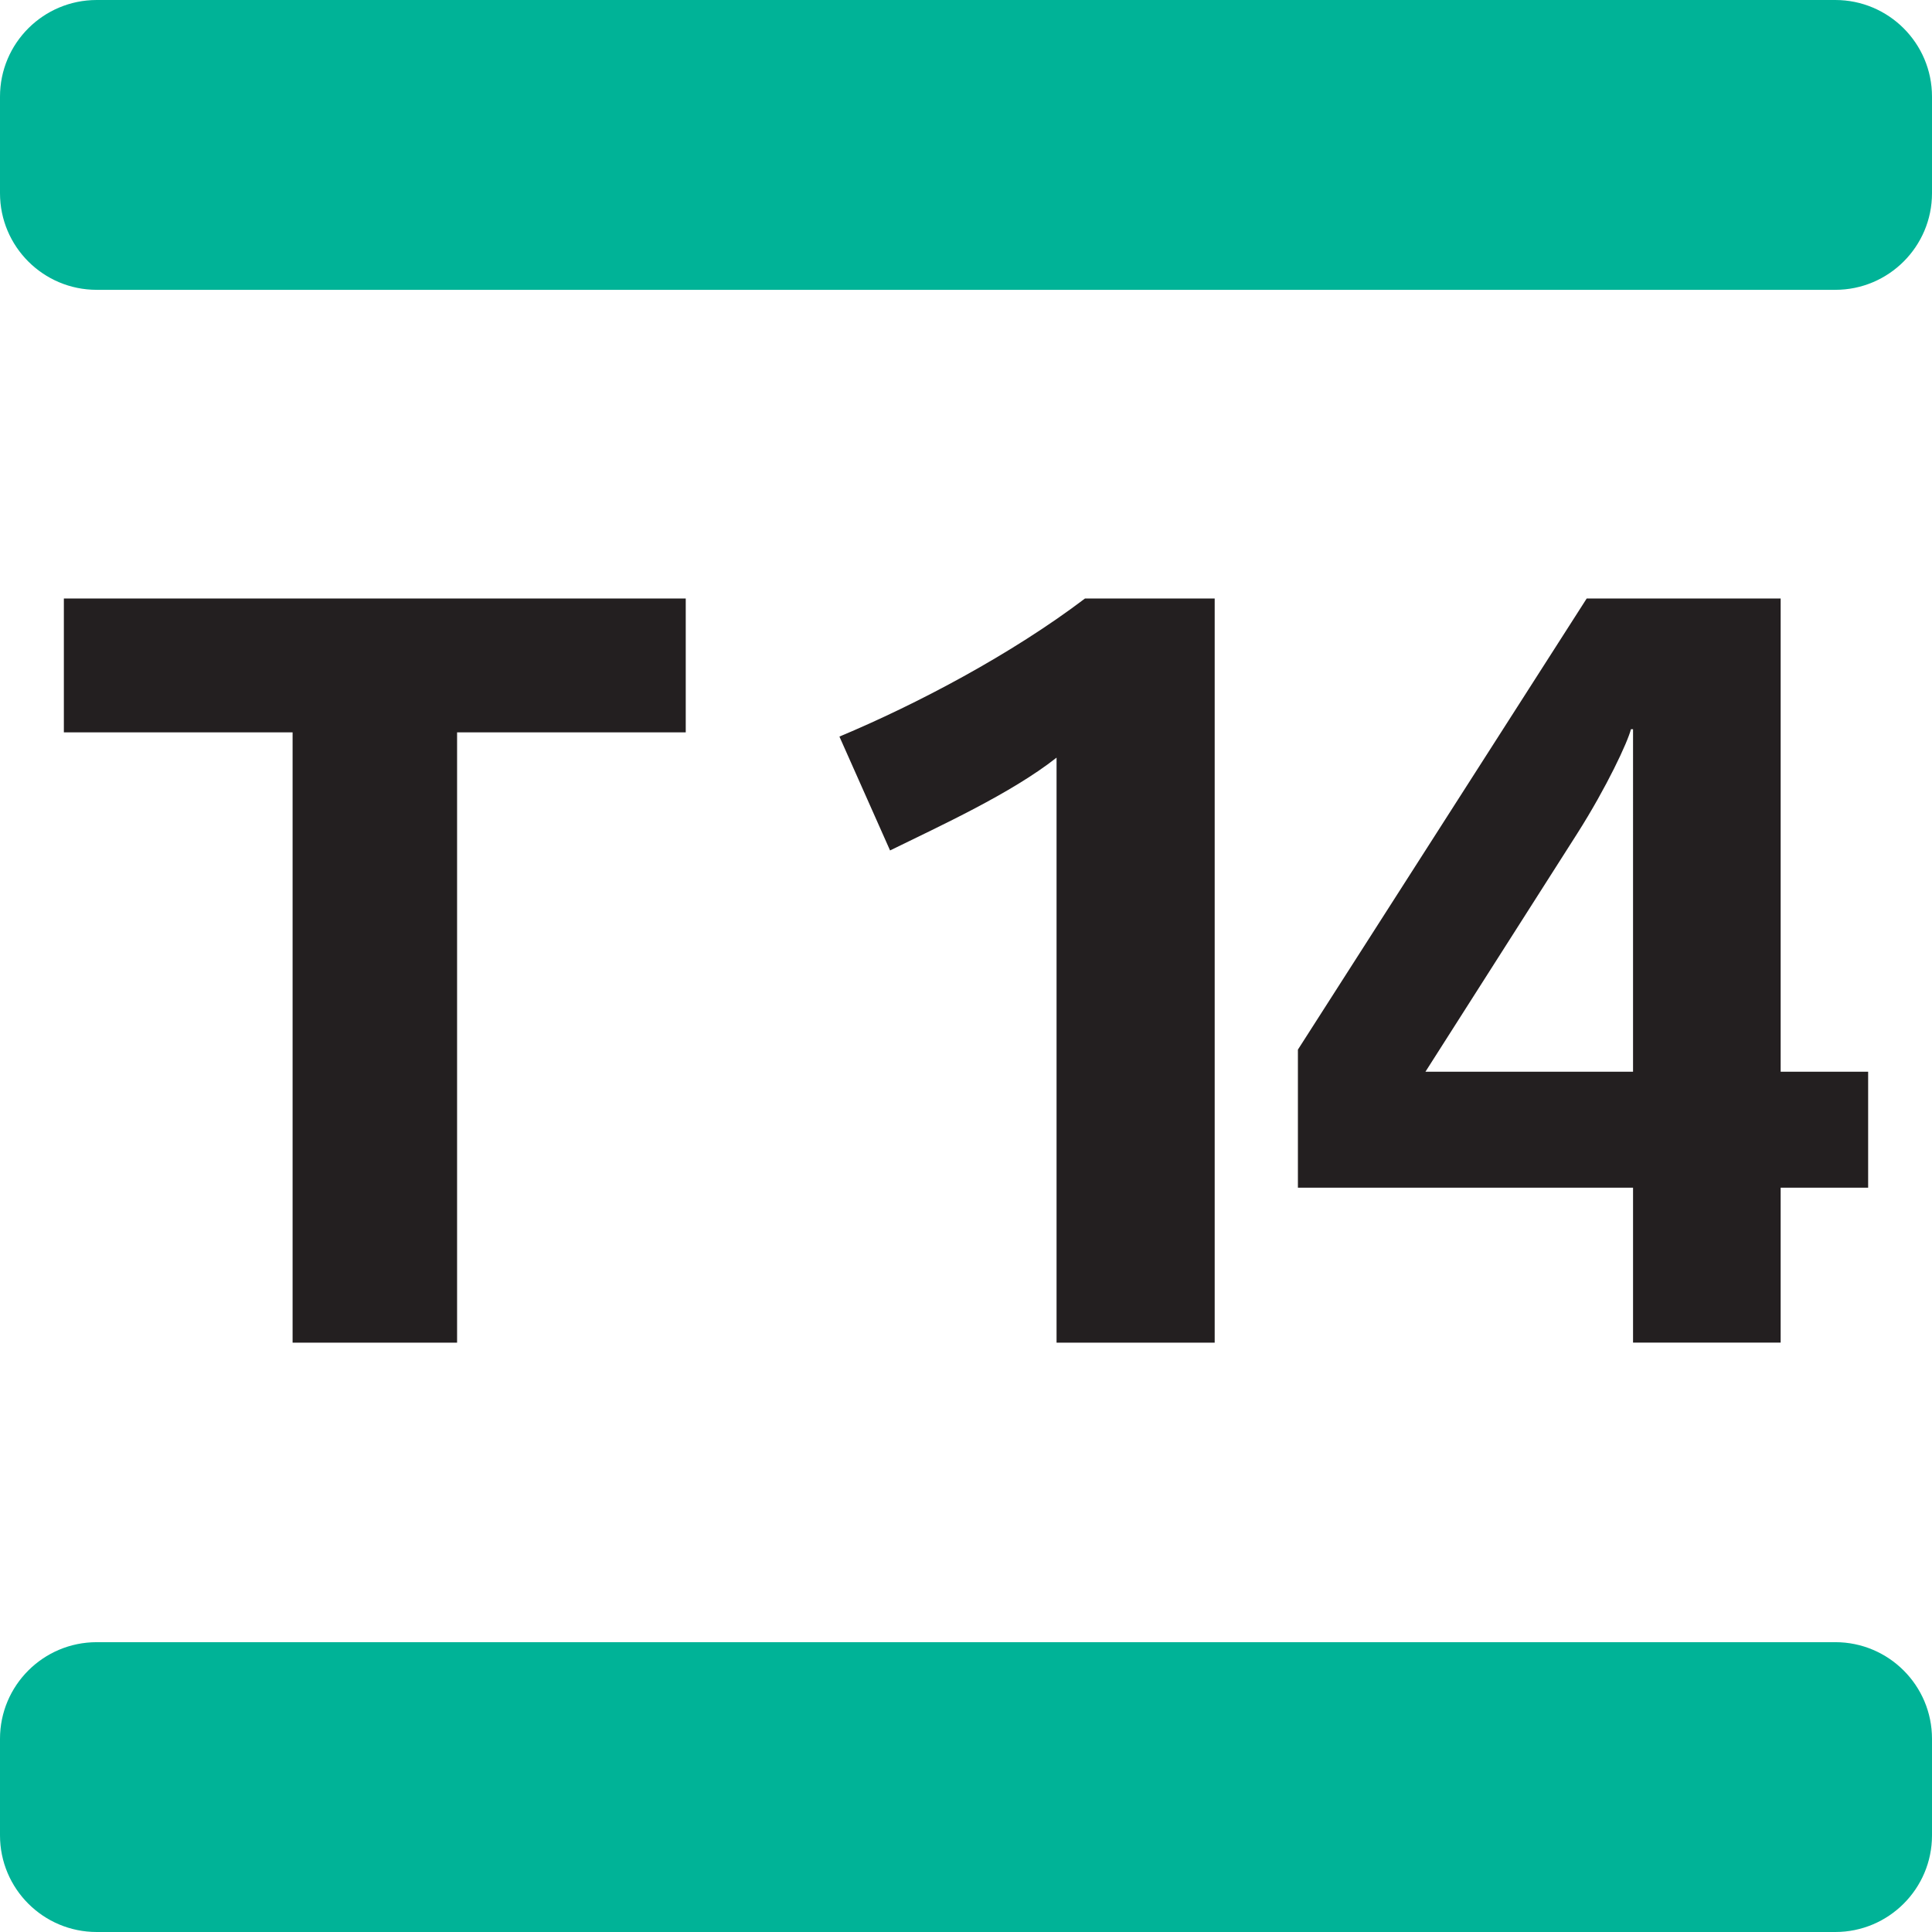 <svg xmlns="http://www.w3.org/2000/svg" width="377.953" height="377.953" viewBox="0 0 283.465 283.465"><g data-name="Layer"><clipPath id="a"><path transform="matrix(1 0 0 -1 0 283.465)" d="M0 283.465h283.465V0H0z"/></clipPath><g clip-path="url(#a)"><path d="M283.465 269.29v-14.174c0-7.825-6.362-14.174-14.186-14.174H14.187C6.35 240.942 0 247.292 0 255.116v14.174c0 7.825 6.35 14.175 14.187 14.175h255.092c7.824 0 14.186-6.35 14.186-14.174M269.279 42.524H14.187C6.35 42.524 0 36.174 0 28.35V14.174C0 6.351 6.35 0 14.187 0h255.092c7.824 0 14.186 6.35 14.186 14.174V28.35c0 7.824-6.362 14.174-14.186 14.174" fill="#00b397"/><path d="M67.064 107.452v89.547H42.93v-89.547H9.37V87.815h91.243v19.637zM239.602 106.992h-.309c-.454 1.844-3.552 8.503-7.885 15.316l-22.266 34.938h30.46zm21.657 67.269v22.729h-21.657v-22.73H190.43v-20.257l42.37-66.188h28.46v69.43h12.836v17.016zm-106.24 22.738v-85.837c-6.65 5.25-17.16 10.047-24.428 13.617l-7.43-16.706c11.445-4.796 25.208-12.064 36.027-20.258h19.032v109.184z" fill="#231f20"/></g></g></svg>
